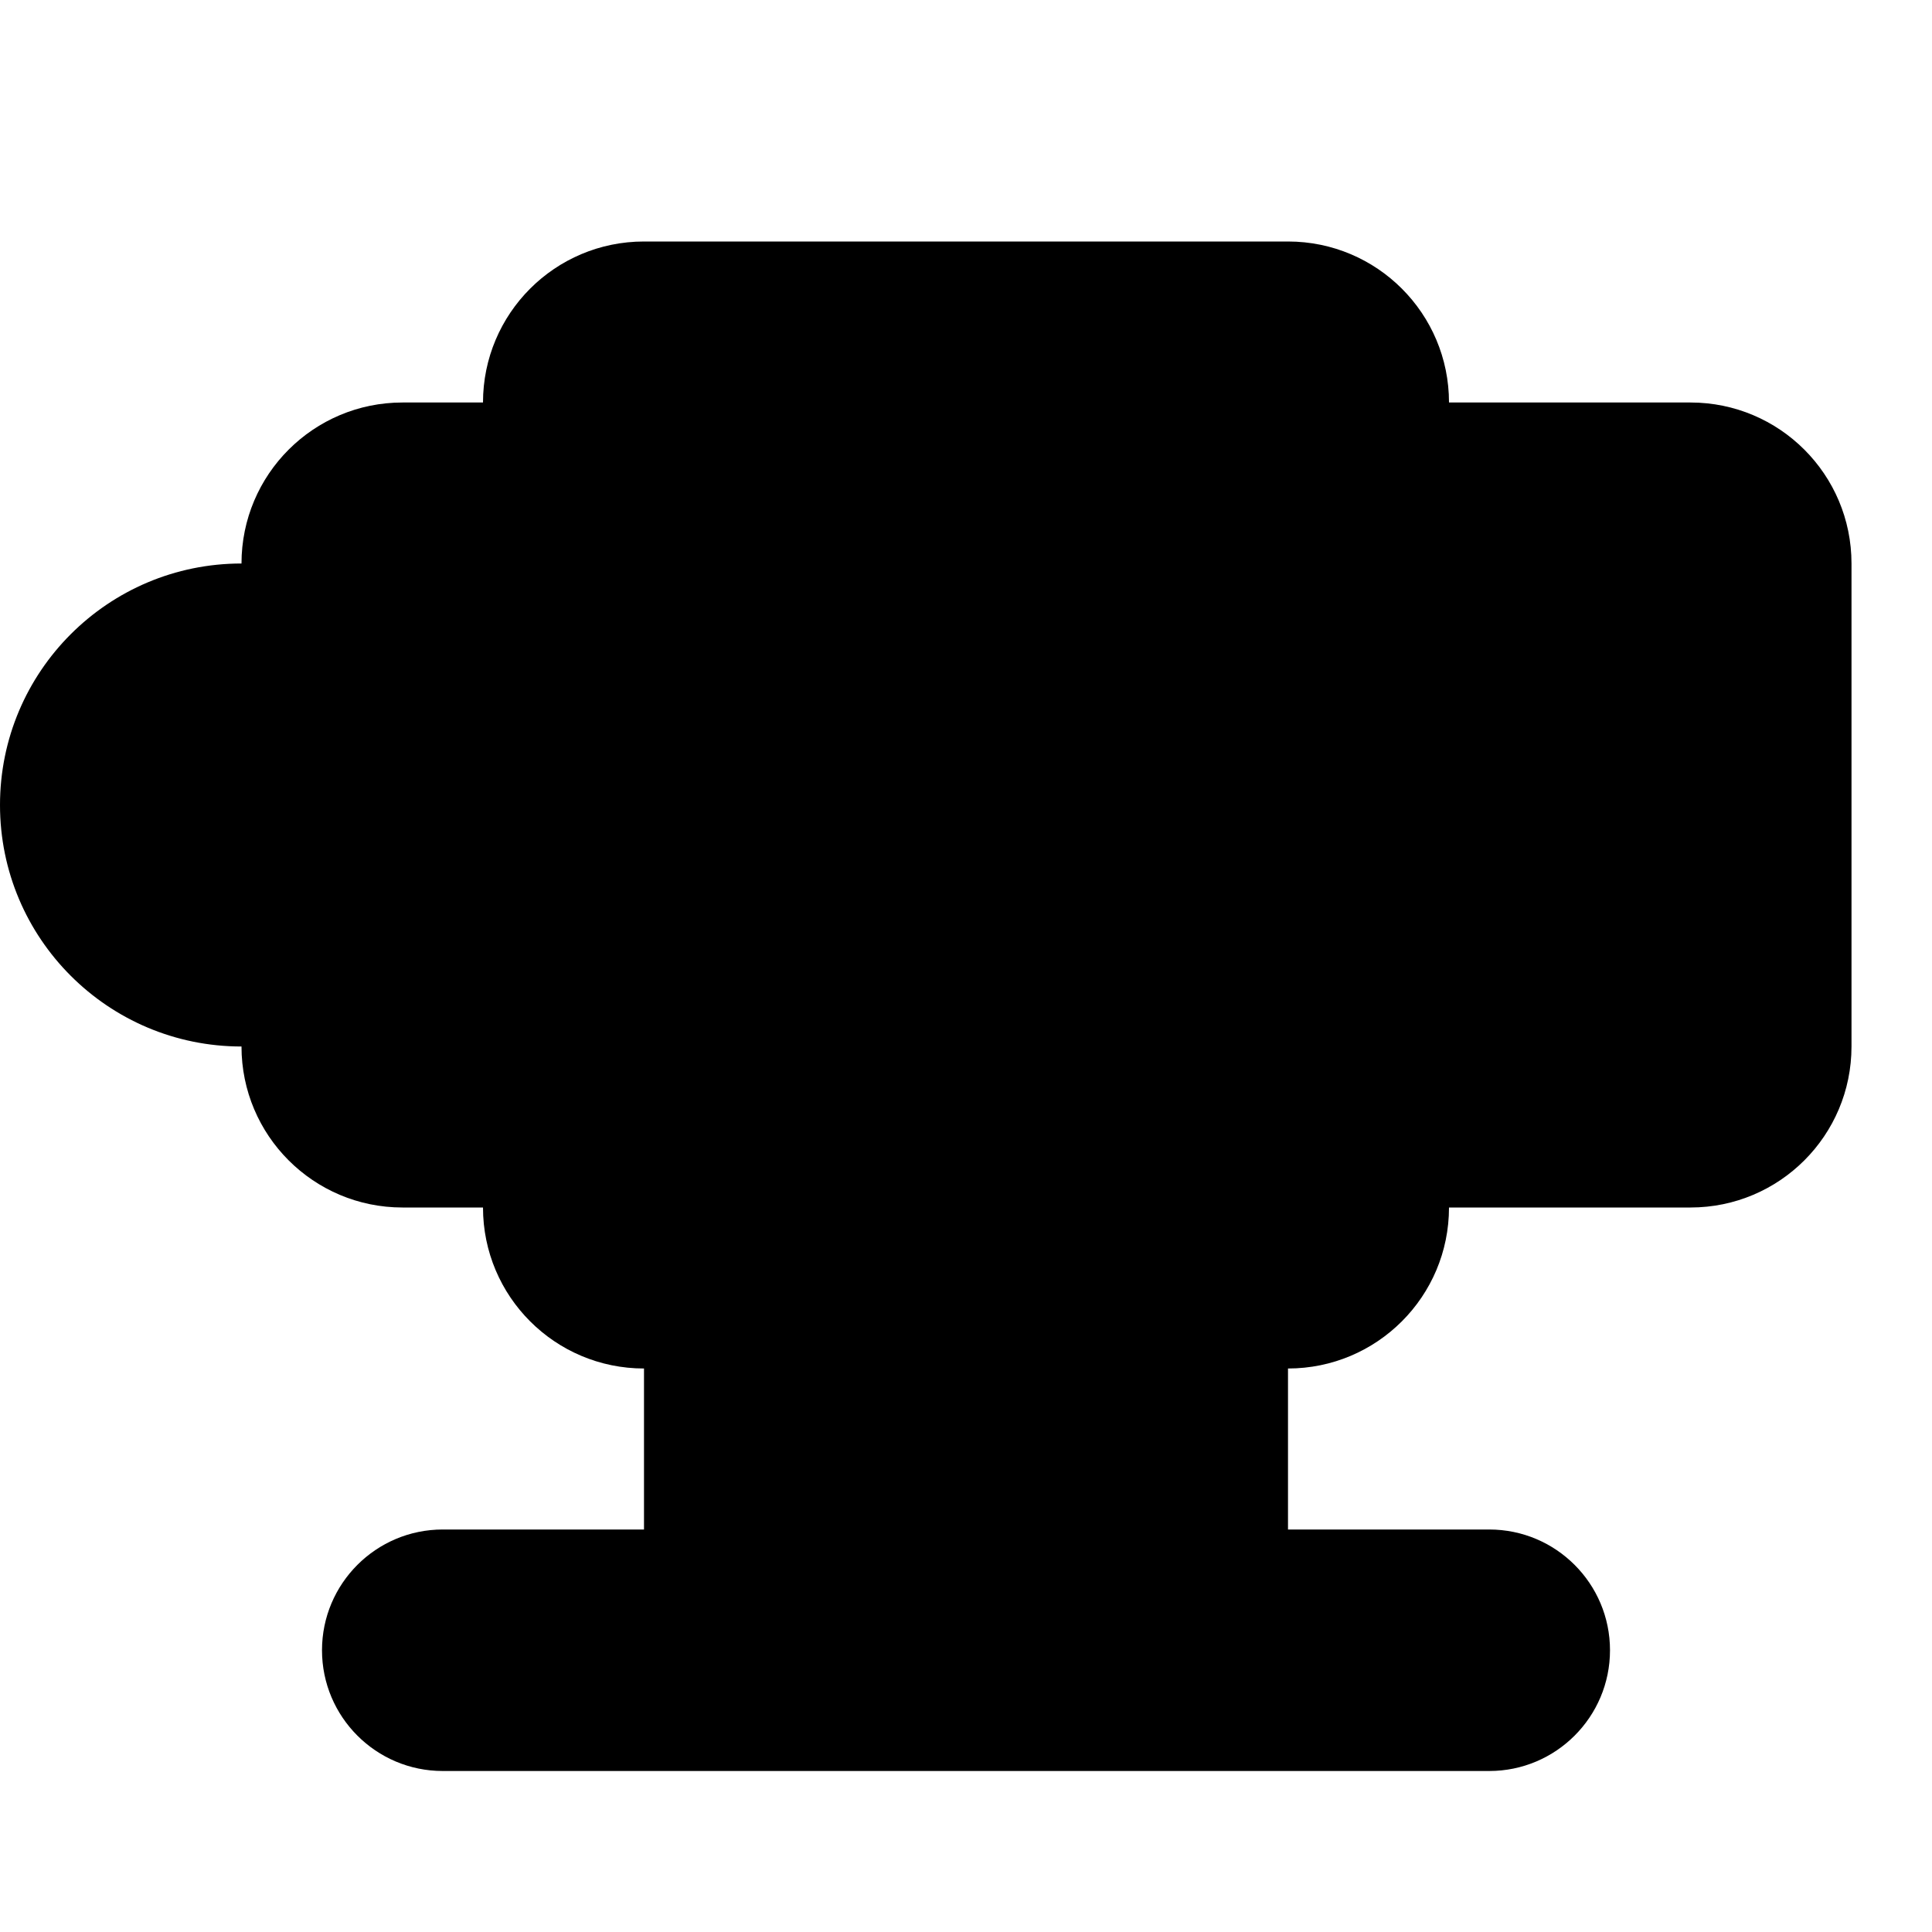 <svg width="24" height="24" viewBox="0 0 24 24" fill="currentColor" xmlns="http://www.w3.org/2000/svg">
<path d="M6 5C6 3.895 6.895 3 8 3H16C17.105 3 18 3.895 18 5H21C22.105 5 23 5.895 23 7V13C23 14.105 22.105 15 21 15H18C18 16.105 17.105 17 16 17V19H18.5C19.328 19 20 19.672 20 20.5C20 21.328 19.328 22 18.5 22H5.5C4.672 22 4 21.328 4 20.5C4 19.672 4.672 19 5.5 19H8V17C6.895 17 6 16.105 6 15H5C3.895 15 3 14.105 3 13C1.343 13 0 11.657 0 10C0 8.343 1.343 7 3 7C3 5.895 3.895 5 5 5L6 5Z" fill="currentColor"/>
<path d="M16 4H8C7.448 4 7 4.448 7 5V15C7 15.552 7.448 16 8 16H16C16.552 16 17 15.552 17 15V5C17 4.448 16.552 4 16 4Z" fill="currentColor"/>
<path d="M1 10C1 8.895 1.895 8 3 8V12C1.895 12 1 11.105 1 10Z" fill="currentColor"/>
<path d="M5 6H6V14H5C4.448 14 4 13.552 4 13V7C4 6.448 4.448 6 5 6Z" fill="currentColor"/>
<path d="M21 6H18V14H21C21.552 14 22 13.552 22 13V7C22 6.448 21.552 6 21 6Z" fill="currentColor"/>
<path d="M9 17H15V20H18.5C18.776 20 19 20.224 19 20.5C19 20.776 18.776 21 18.5 21H5.5C5.224 21 5 20.776 5 20.5C5 20.224 5.224 20 5.5 20H9V17Z" fill="currentColor"/>
</svg>
